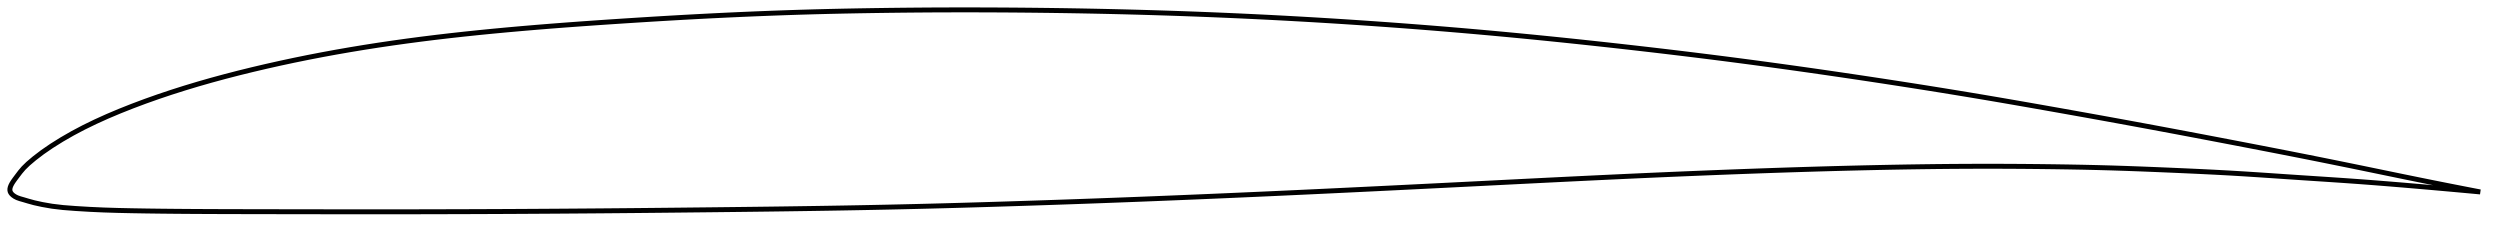 <?xml version="1.0" encoding="utf-8" ?>
<svg baseProfile="full" height="93.756" version="1.1" width="1012.173" xmlns="http://www.w3.org/2000/svg" xmlns:ev="http://www.w3.org/2001/xml-events" xmlns:xlink="http://www.w3.org/1999/xlink"><defs /><polygon fill="none" points="1004.173,77.706 1001.438,77.179 997.98,76.508 994.127,75.754 989.804,74.901 984.941,73.931 979.522,72.837 973.725,71.654 968.014,70.479 962.303,69.3 956.486,68.101 950.649,66.906 944.868,65.732 939.091,64.568 933.285,63.41 927.44,62.255 921.566,61.105 915.677,59.962 909.783,58.824 903.892,57.692 898.005,56.566 892.121,55.444 886.24,54.328 880.362,53.22 874.485,52.119 868.608,51.026 862.731,49.942 856.853,48.865 850.971,47.795 845.083,46.733 839.191,45.677 833.295,44.627 827.399,43.583 821.507,42.546 815.623,41.52 809.748,40.506 803.88,39.507 798.017,38.523 792.154,37.555 786.289,36.6 780.419,35.659 774.543,34.73 768.661,33.813 762.772,32.907 756.877,32.013 750.978,31.129 745.076,30.257 739.173,29.396 733.271,28.548 727.37,27.713 721.47,26.892 715.572,26.085 709.674,25.292 703.777,24.515 697.878,23.752 691.976,23.004 686.072,22.27 680.163,21.549 674.251,20.842 668.334,20.147 662.413,19.465 656.489,18.795 650.564,18.137 644.637,17.491 638.711,16.858 632.785,16.238 626.86,15.632 620.937,15.04 615.016,14.463 609.095,13.901 603.175,13.355 597.256,12.826 591.335,12.312 585.413,11.814 579.489,11.331 573.564,10.865 567.636,10.413 561.706,9.978 555.775,9.557 549.841,9.152 543.906,8.762 537.971,8.388 532.034,8.03 526.097,7.687 520.16,7.359 514.222,7.048 508.284,6.752 502.345,6.472 496.406,6.208 490.467,5.959 484.527,5.727 478.587,5.509 472.645,5.307 466.702,5.121 460.758,4.949 454.812,4.792 448.863,4.65 442.912,4.523 436.959,4.41 431.003,4.311 425.045,4.227 419.085,4.156 413.125,4.098 407.166,4.054 401.208,4.022 395.254,4.004 389.304,4.0 383.356,4.01 377.409,4.035 371.461,4.076 365.508,4.131 359.553,4.201 353.598,4.285 347.648,4.383 341.708,4.496 335.78,4.627 329.861,4.777 323.946,4.95 318.029,5.144 312.108,5.359 306.18,5.593 300.249,5.845 294.318,6.116 288.388,6.404 282.46,6.709 276.53,7.032 270.594,7.373 264.65,7.728 258.699,8.098 252.744,8.479 246.792,8.871 240.848,9.275 234.917,9.694 228.999,10.129 223.093,10.584 217.198,11.059 211.312,11.557 205.436,12.08 199.572,12.63 193.722,13.208 187.887,13.818 182.069,14.462 176.266,15.142 170.479,15.861 164.705,16.622 158.947,17.425 153.203,18.273 147.475,19.168 141.763,20.11 136.068,21.103 130.388,22.146 124.721,23.242 119.066,24.393 113.425,25.6 107.801,26.861 102.199,28.177 96.628,29.548 91.095,30.978 85.604,32.469 80.155,34.027 74.748,35.656 69.381,37.361 64.059,39.146 58.791,41.012 53.591,42.96 48.476,44.988 43.473,47.1 38.615,49.297 33.927,51.58 29.408,53.967 25.035,56.481 20.902,59.068 17.2,61.611 13.94,64.102 11.356,66.291 9.544,68.059 8.168,69.679 7.008,71.208 6.048,72.49 5.321,73.516 4.789,74.371 4.409,75.114 4.157,75.781 4.021,76.393 4.0,76.965 4.1,77.508 4.34,78.032 4.73,78.548 5.28,79.059 6.009,79.562 6.942,80.037 8.101,80.451 9.565,80.868 11.442,81.424 13.877,82.094 17.095,82.801 21.078,83.495 25.494,84.022 30.63,84.417 36.349,84.762 42.044,85.021 47.674,85.197 53.445,85.323 59.393,85.422 65.38,85.5 71.365,85.56 77.361,85.605 83.322,85.638 89.273,85.662 95.236,85.678 101.223,85.691 107.23,85.702 113.234,85.712 119.236,85.721 125.242,85.731 131.252,85.739 137.256,85.747 143.255,85.753 149.251,85.756 155.245,85.756 161.24,85.751 167.237,85.743 173.237,85.731 179.239,85.716 185.241,85.699 191.242,85.68 197.241,85.657 203.237,85.631 209.233,85.601 215.229,85.567 221.228,85.53 227.229,85.49 233.231,85.447 239.231,85.402 245.23,85.354 251.228,85.303 257.226,85.248 263.226,85.19 269.228,85.13 275.234,85.068 281.242,85.004 287.249,84.94 293.254,84.873 299.256,84.805 305.254,84.733 311.249,84.658 317.241,84.579 323.232,84.495 329.221,84.406 335.208,84.311 341.192,84.21 347.172,84.102 353.15,83.987 359.125,83.863 365.098,83.731 371.07,83.591 377.043,83.442 383.017,83.284 388.995,83.118 394.976,82.945 400.961,82.765 406.95,82.58 412.94,82.39 418.932,82.195 424.924,81.995 430.915,81.79 436.906,81.58 442.895,81.365 448.883,81.145 454.87,80.92 460.856,80.69 466.842,80.455 472.828,80.215 478.814,79.97 484.801,79.721 490.789,79.468 496.778,79.21 502.767,78.948 508.757,78.682 514.748,78.413 520.739,78.139 526.73,77.863 532.722,77.583 538.714,77.3 544.707,77.014 550.701,76.725 556.696,76.433 562.692,76.14 568.69,75.844 574.69,75.546 580.691,75.247 586.694,74.946 592.698,74.644 598.702,74.342 604.706,74.039 610.709,73.737 616.71,73.435 622.709,73.134 628.706,72.836 634.699,72.54 640.689,72.248 646.676,71.96 652.66,71.677 658.642,71.4 664.621,71.128 670.6,70.862 676.577,70.603 682.553,70.351 688.529,70.105 694.504,69.867 700.479,69.635 706.455,69.412 712.43,69.196 718.405,68.989 724.381,68.791 730.355,68.603 736.328,68.424 742.298,68.256 748.265,68.1 754.228,67.955 760.184,67.823 766.133,67.703 772.074,67.598 778.007,67.508 783.934,67.434 789.856,67.378 795.777,67.339 801.698,67.319 807.625,67.319 813.561,67.338 819.506,67.377 825.454,67.433 831.398,67.505 837.326,67.595 843.231,67.705 849.117,67.839 854.996,68.001 860.888,68.192 866.809,68.409 872.76,68.646 878.732,68.897 884.698,69.157 890.634,69.429 896.53,69.719 902.393,70.034 908.247,70.382 914.121,70.76 920.03,71.156 925.967,71.56 931.905,71.958 937.807,72.345 943.661,72.731 949.487,73.125 955.343,73.542 961.292,73.991 967.171,74.459 973,74.941 978.909,75.444 984.488,75.928 989.495,76.37 993.934,76.768 997.873,77.126 1001.396,77.449 1004.173,77.706" stroke="black" stroke-width="2.0" /></svg>